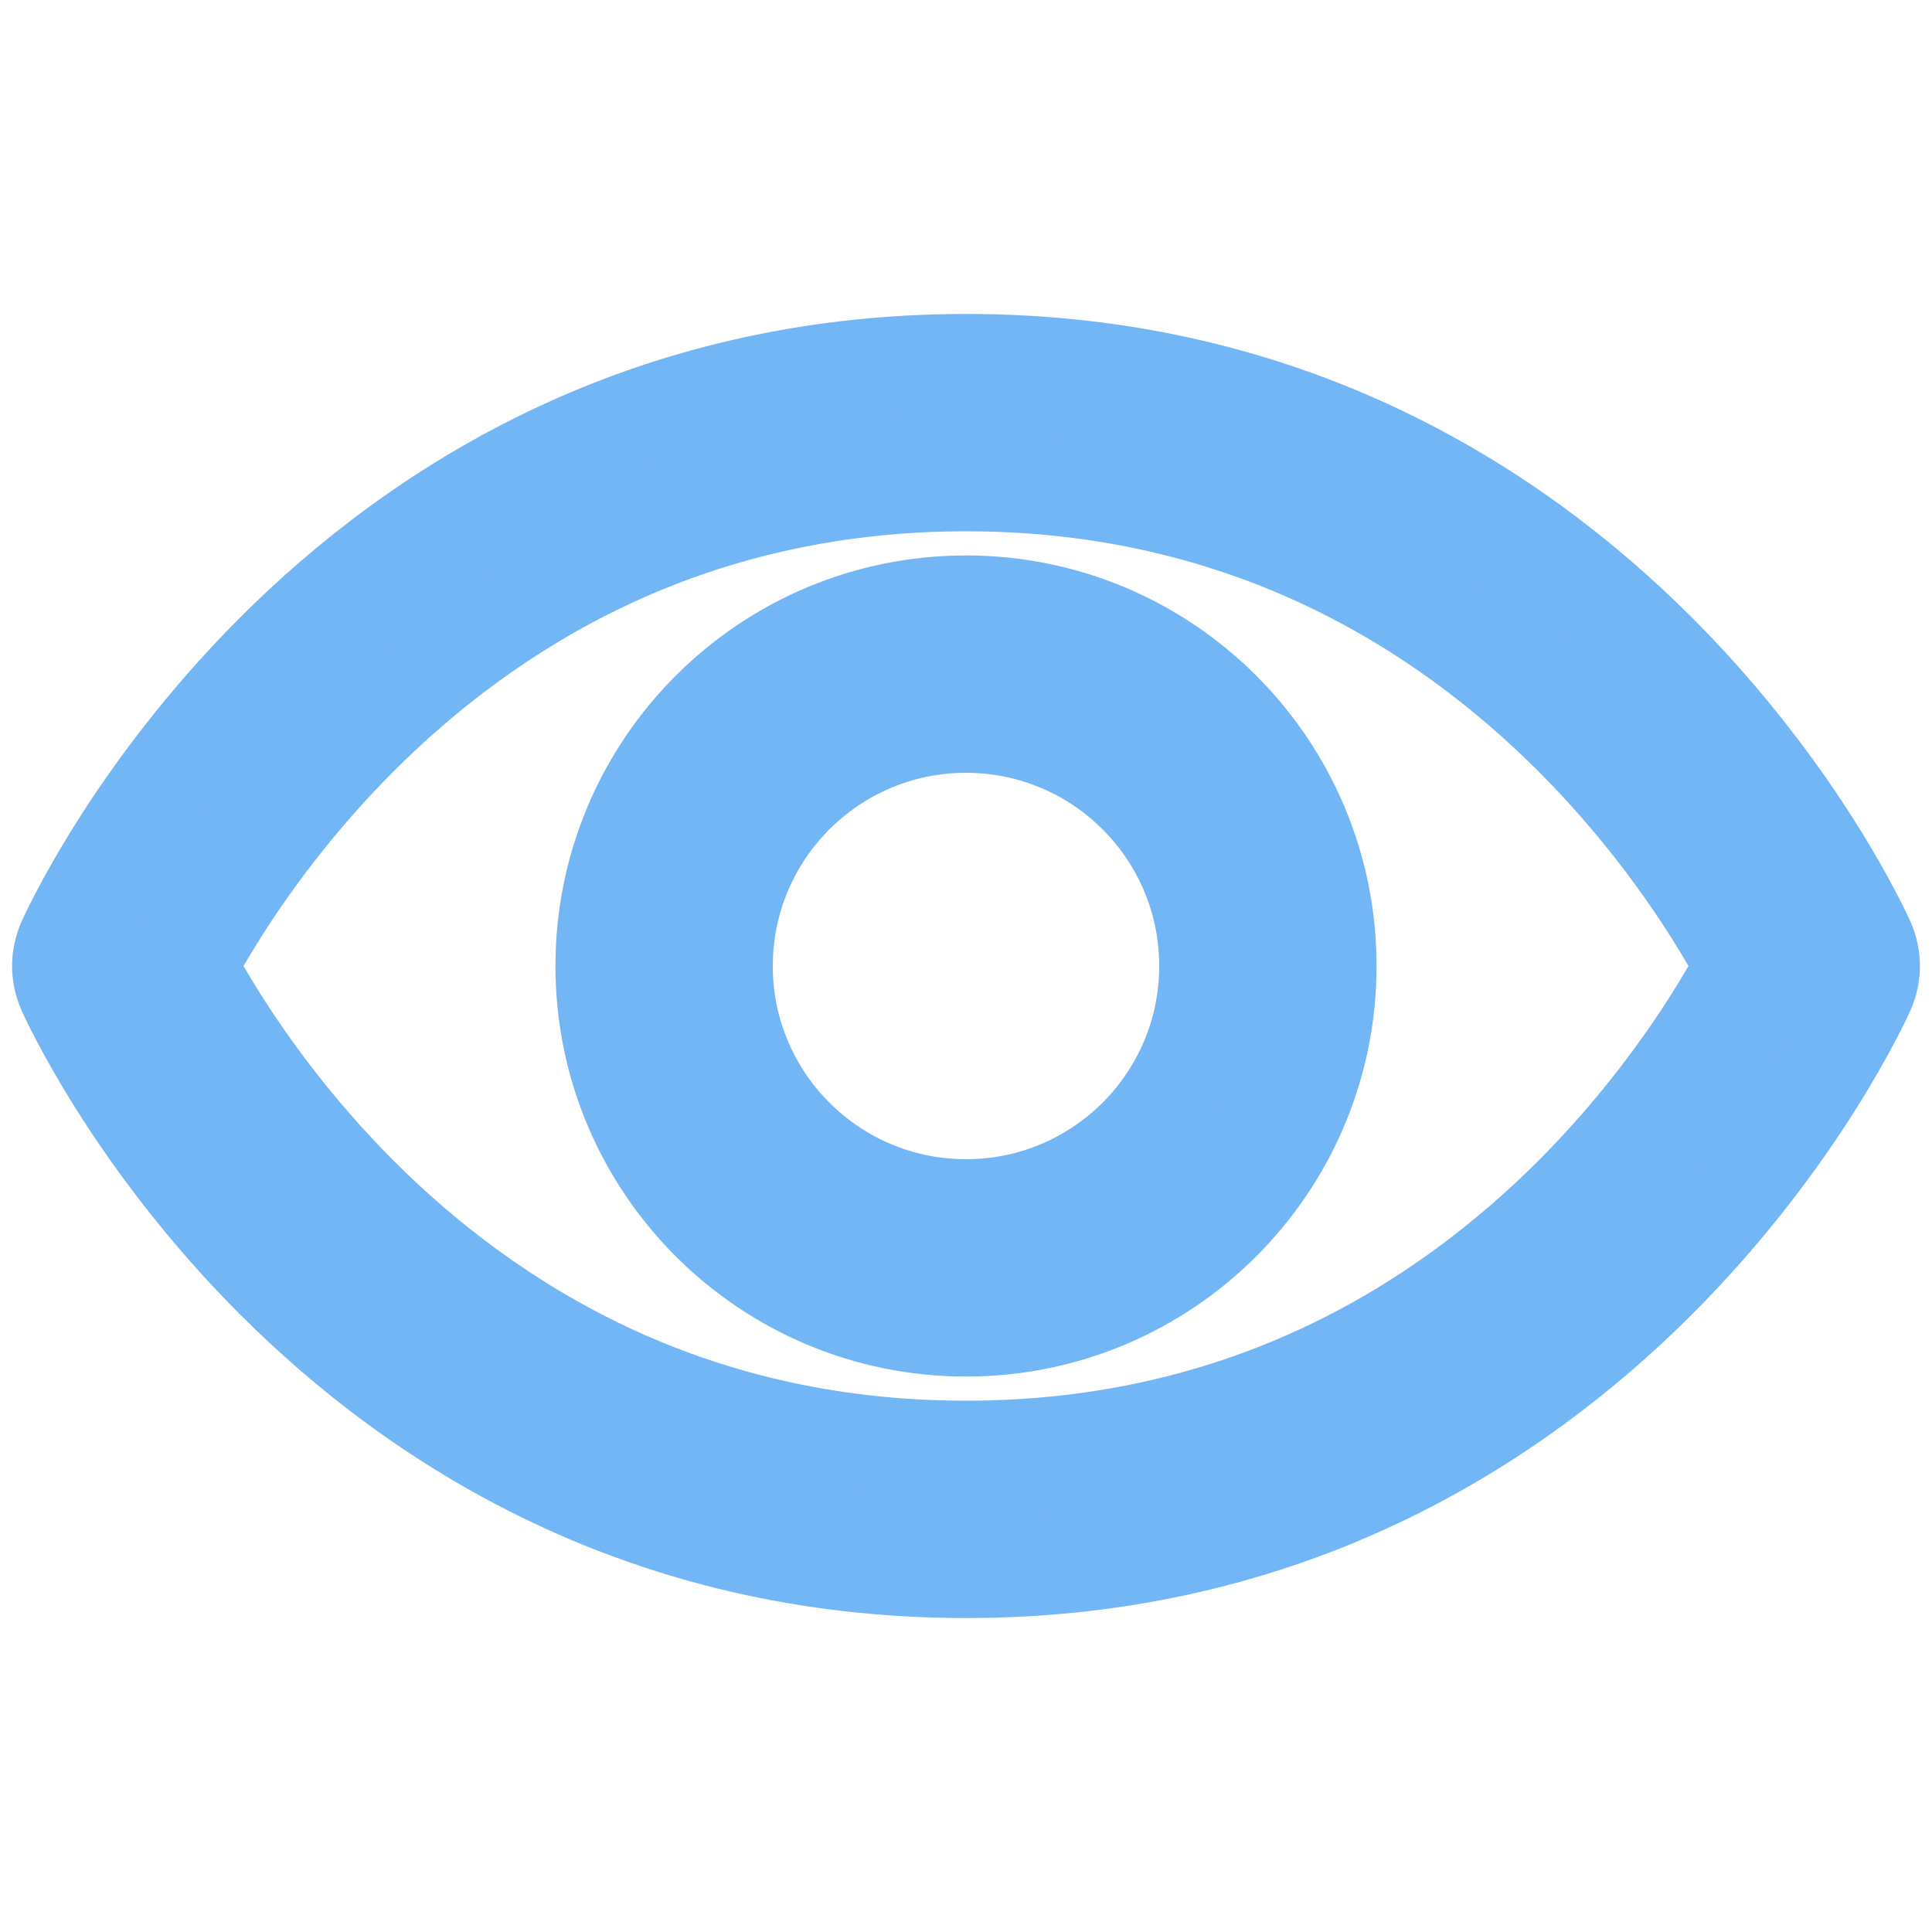 <svg width="20" height="20" viewBox="0 0 20 20" fill="none" xmlns="http://www.w3.org/2000/svg">
<g id="Phosphor icons / Eye">
<g id="Vector (Stroke)">
<path fill-rule="evenodd" clip-rule="evenodd" d="M2.839 6.746C4.329 5.256 6.667 3.75 10 3.75C13.333 3.75 15.671 5.256 17.161 6.746C17.904 7.489 18.44 8.231 18.791 8.788C18.966 9.067 19.097 9.301 19.184 9.468C19.228 9.552 19.261 9.618 19.284 9.666C19.295 9.689 19.304 9.708 19.31 9.722L19.317 9.738L19.32 9.743L19.321 9.745L19.321 9.746C19.321 9.746 19.321 9.746 18.75 10C19.321 10.254 19.321 10.254 19.321 10.254L19.321 10.255L19.32 10.257L19.317 10.262L19.31 10.278C19.304 10.292 19.295 10.311 19.284 10.334C19.261 10.382 19.228 10.448 19.184 10.532C19.097 10.698 18.966 10.933 18.791 11.212C18.44 11.769 17.904 12.511 17.161 13.254C15.671 14.744 13.333 16.25 10 16.25C6.667 16.25 4.329 14.744 2.839 13.254C2.096 12.511 1.56 11.769 1.209 11.212C1.034 10.933 0.903 10.698 0.816 10.532C0.772 10.448 0.739 10.382 0.716 10.334C0.705 10.311 0.696 10.292 0.69 10.278L0.683 10.262L0.68 10.257L0.679 10.255L0.679 10.254C0.679 10.254 0.679 10.254 1.25 10C0.679 9.746 0.679 9.746 0.679 9.746L0.679 9.745L0.68 9.743L0.683 9.738L0.69 9.722C0.696 9.708 0.705 9.689 0.716 9.666C0.739 9.618 0.772 9.552 0.816 9.468C0.903 9.301 1.034 9.067 1.209 8.788C1.56 8.231 2.096 7.489 2.839 6.746ZM1.25 10L0.679 9.746C0.607 9.908 0.607 10.092 0.679 10.254L1.25 10ZM1.949 10C2.022 10.138 2.128 10.325 2.267 10.546C2.58 11.043 3.06 11.707 3.723 12.371C5.046 13.693 7.083 15 10 15C12.917 15 14.954 13.693 16.277 12.371C16.94 11.707 17.42 11.043 17.733 10.546C17.872 10.325 17.978 10.138 18.051 10C17.978 9.862 17.872 9.675 17.733 9.454C17.42 8.957 16.94 8.293 16.277 7.629C14.954 6.307 12.917 5 10 5C7.083 5 5.046 6.307 3.723 7.629C3.06 8.293 2.58 8.957 2.267 9.454C2.128 9.675 2.022 9.862 1.949 10ZM18.75 10L19.321 10.254C19.393 10.092 19.393 9.908 19.321 9.746L18.75 10Z" fill="#73B6F6"/>
<path d="M18.75 10C19.321 9.746 19.321 9.746 19.321 9.746L19.321 9.745L19.32 9.743L19.317 9.738L19.31 9.722C19.304 9.708 19.295 9.689 19.284 9.666C19.261 9.618 19.228 9.552 19.184 9.468C19.097 9.301 18.966 9.067 18.791 8.788C18.44 8.231 17.904 7.489 17.161 6.746C15.671 5.256 13.333 3.75 10 3.75C6.667 3.75 4.329 5.256 2.839 6.746C2.096 7.489 1.56 8.231 1.209 8.788C1.034 9.067 0.903 9.301 0.816 9.468C0.772 9.552 0.739 9.618 0.716 9.666C0.705 9.689 0.696 9.708 0.69 9.722L0.683 9.738L0.68 9.743L0.679 9.745L0.679 9.746C0.679 9.746 0.679 9.746 1.25 10M18.75 10C19.321 10.254 19.321 10.254 19.321 10.254L19.321 10.255L19.32 10.257L19.317 10.262L19.31 10.278C19.304 10.292 19.295 10.311 19.284 10.334C19.261 10.382 19.228 10.448 19.184 10.532C19.097 10.698 18.966 10.933 18.791 11.212C18.44 11.769 17.904 12.511 17.161 13.254C15.671 14.744 13.333 16.25 10 16.25C6.667 16.25 4.329 14.744 2.839 13.254C2.096 12.511 1.56 11.769 1.209 11.212C1.034 10.933 0.903 10.698 0.816 10.532C0.772 10.448 0.739 10.382 0.716 10.334C0.705 10.311 0.696 10.292 0.69 10.278L0.683 10.262L0.68 10.257L0.679 10.255L0.679 10.254C0.679 10.254 0.679 10.254 1.25 10M18.75 10L19.321 10.254C19.393 10.092 19.393 9.908 19.321 9.746L18.75 10ZM1.25 10L0.679 9.746C0.607 9.908 0.607 10.092 0.679 10.254L1.25 10ZM2.267 10.546C2.128 10.325 2.022 10.138 1.949 10C2.022 9.862 2.128 9.675 2.267 9.454C2.58 8.957 3.06 8.293 3.723 7.629C5.046 6.307 7.083 5 10 5C12.917 5 14.954 6.307 16.277 7.629C16.94 8.293 17.42 8.957 17.733 9.454C17.872 9.675 17.978 9.862 18.051 10C17.978 10.138 17.872 10.325 17.733 10.546C17.42 11.043 16.94 11.707 16.277 12.371C14.954 13.693 12.917 15 10 15C7.083 15 5.046 13.693 3.723 12.371C3.06 11.707 2.58 11.043 2.267 10.546Z" stroke="#73B6F6" stroke-linecap="round" stroke-linejoin="round"/>
</g>
<path id="Vector (Stroke)_2" fill-rule="evenodd" clip-rule="evenodd" d="M10 7.5C8.619 7.5 7.5 8.619 7.5 10C7.5 11.381 8.619 12.5 10 12.5C11.381 12.5 12.5 11.381 12.5 10C12.5 8.619 11.381 7.5 10 7.5ZM6.25 10C6.25 7.929 7.929 6.25 10 6.25C12.071 6.25 13.75 7.929 13.75 10C13.75 12.071 12.071 13.75 10 13.75C7.929 13.75 6.25 12.071 6.25 10Z" fill="#73B6F6" stroke="#73B6F6" stroke-linecap="round" stroke-linejoin="round"/>
</g>
</svg>
